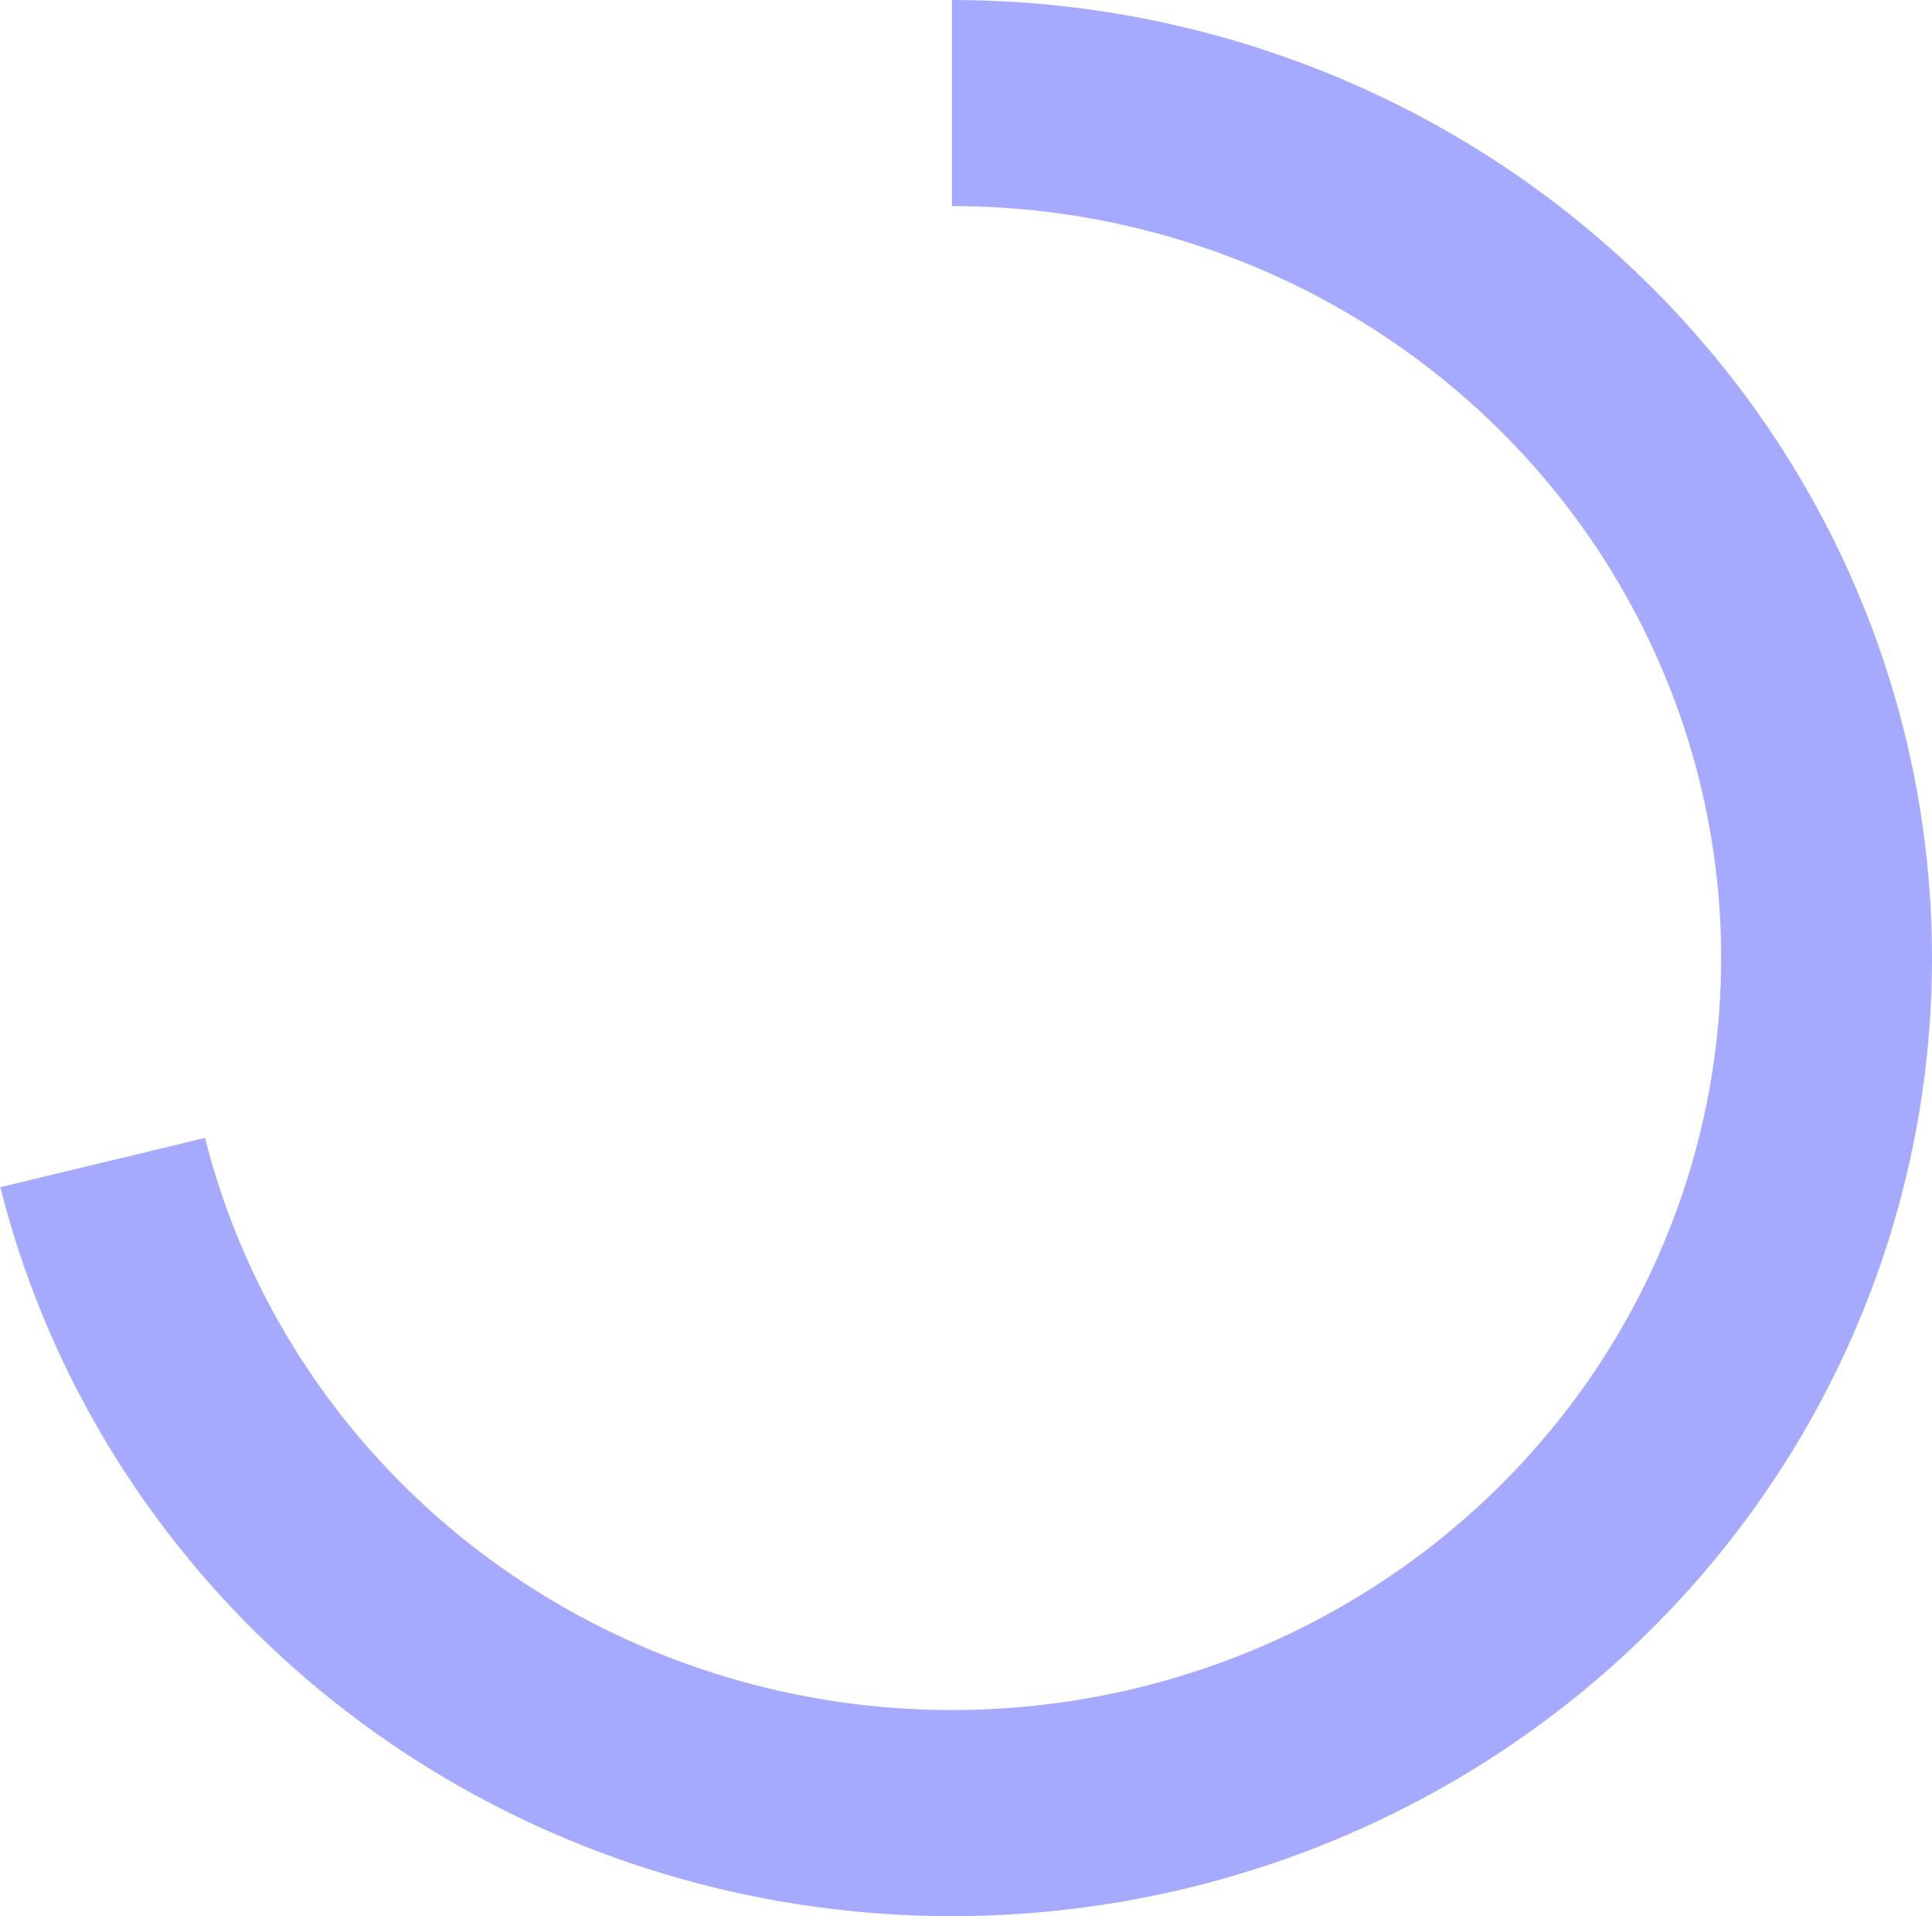 <svg width="481" height="477" viewBox="0 0 481 477" fill="none" xmlns="http://www.w3.org/2000/svg">
<path d="M237 0C282.752 0 327.583 12.574 366.374 36.286C405.166 59.998 436.355 93.893 456.382 134.102C476.409 174.311 484.467 219.214 479.636 263.685C474.805 308.156 457.279 350.403 429.059 385.604C400.84 420.805 363.063 447.542 320.042 462.762C277.021 477.983 230.489 481.073 185.757 471.681C141.025 462.289 99.896 440.793 67.064 409.647C34.232 378.501 11.021 338.959 0.08 295.536L51.044 283.266C59.632 317.349 77.85 348.385 103.619 372.831C129.389 397.278 161.671 414.149 196.78 421.521C231.89 428.893 268.412 426.467 302.179 414.521C335.946 402.575 365.596 381.589 387.745 353.96C409.894 326.331 423.65 293.172 427.442 258.267C431.234 223.362 424.909 188.119 409.19 156.559C393.471 125 368.991 98.396 338.544 79.784C308.097 61.173 272.91 51.304 237 51.304L237 0Z" fill="#575EFF" fill-opacity="0.53"/>
</svg>
